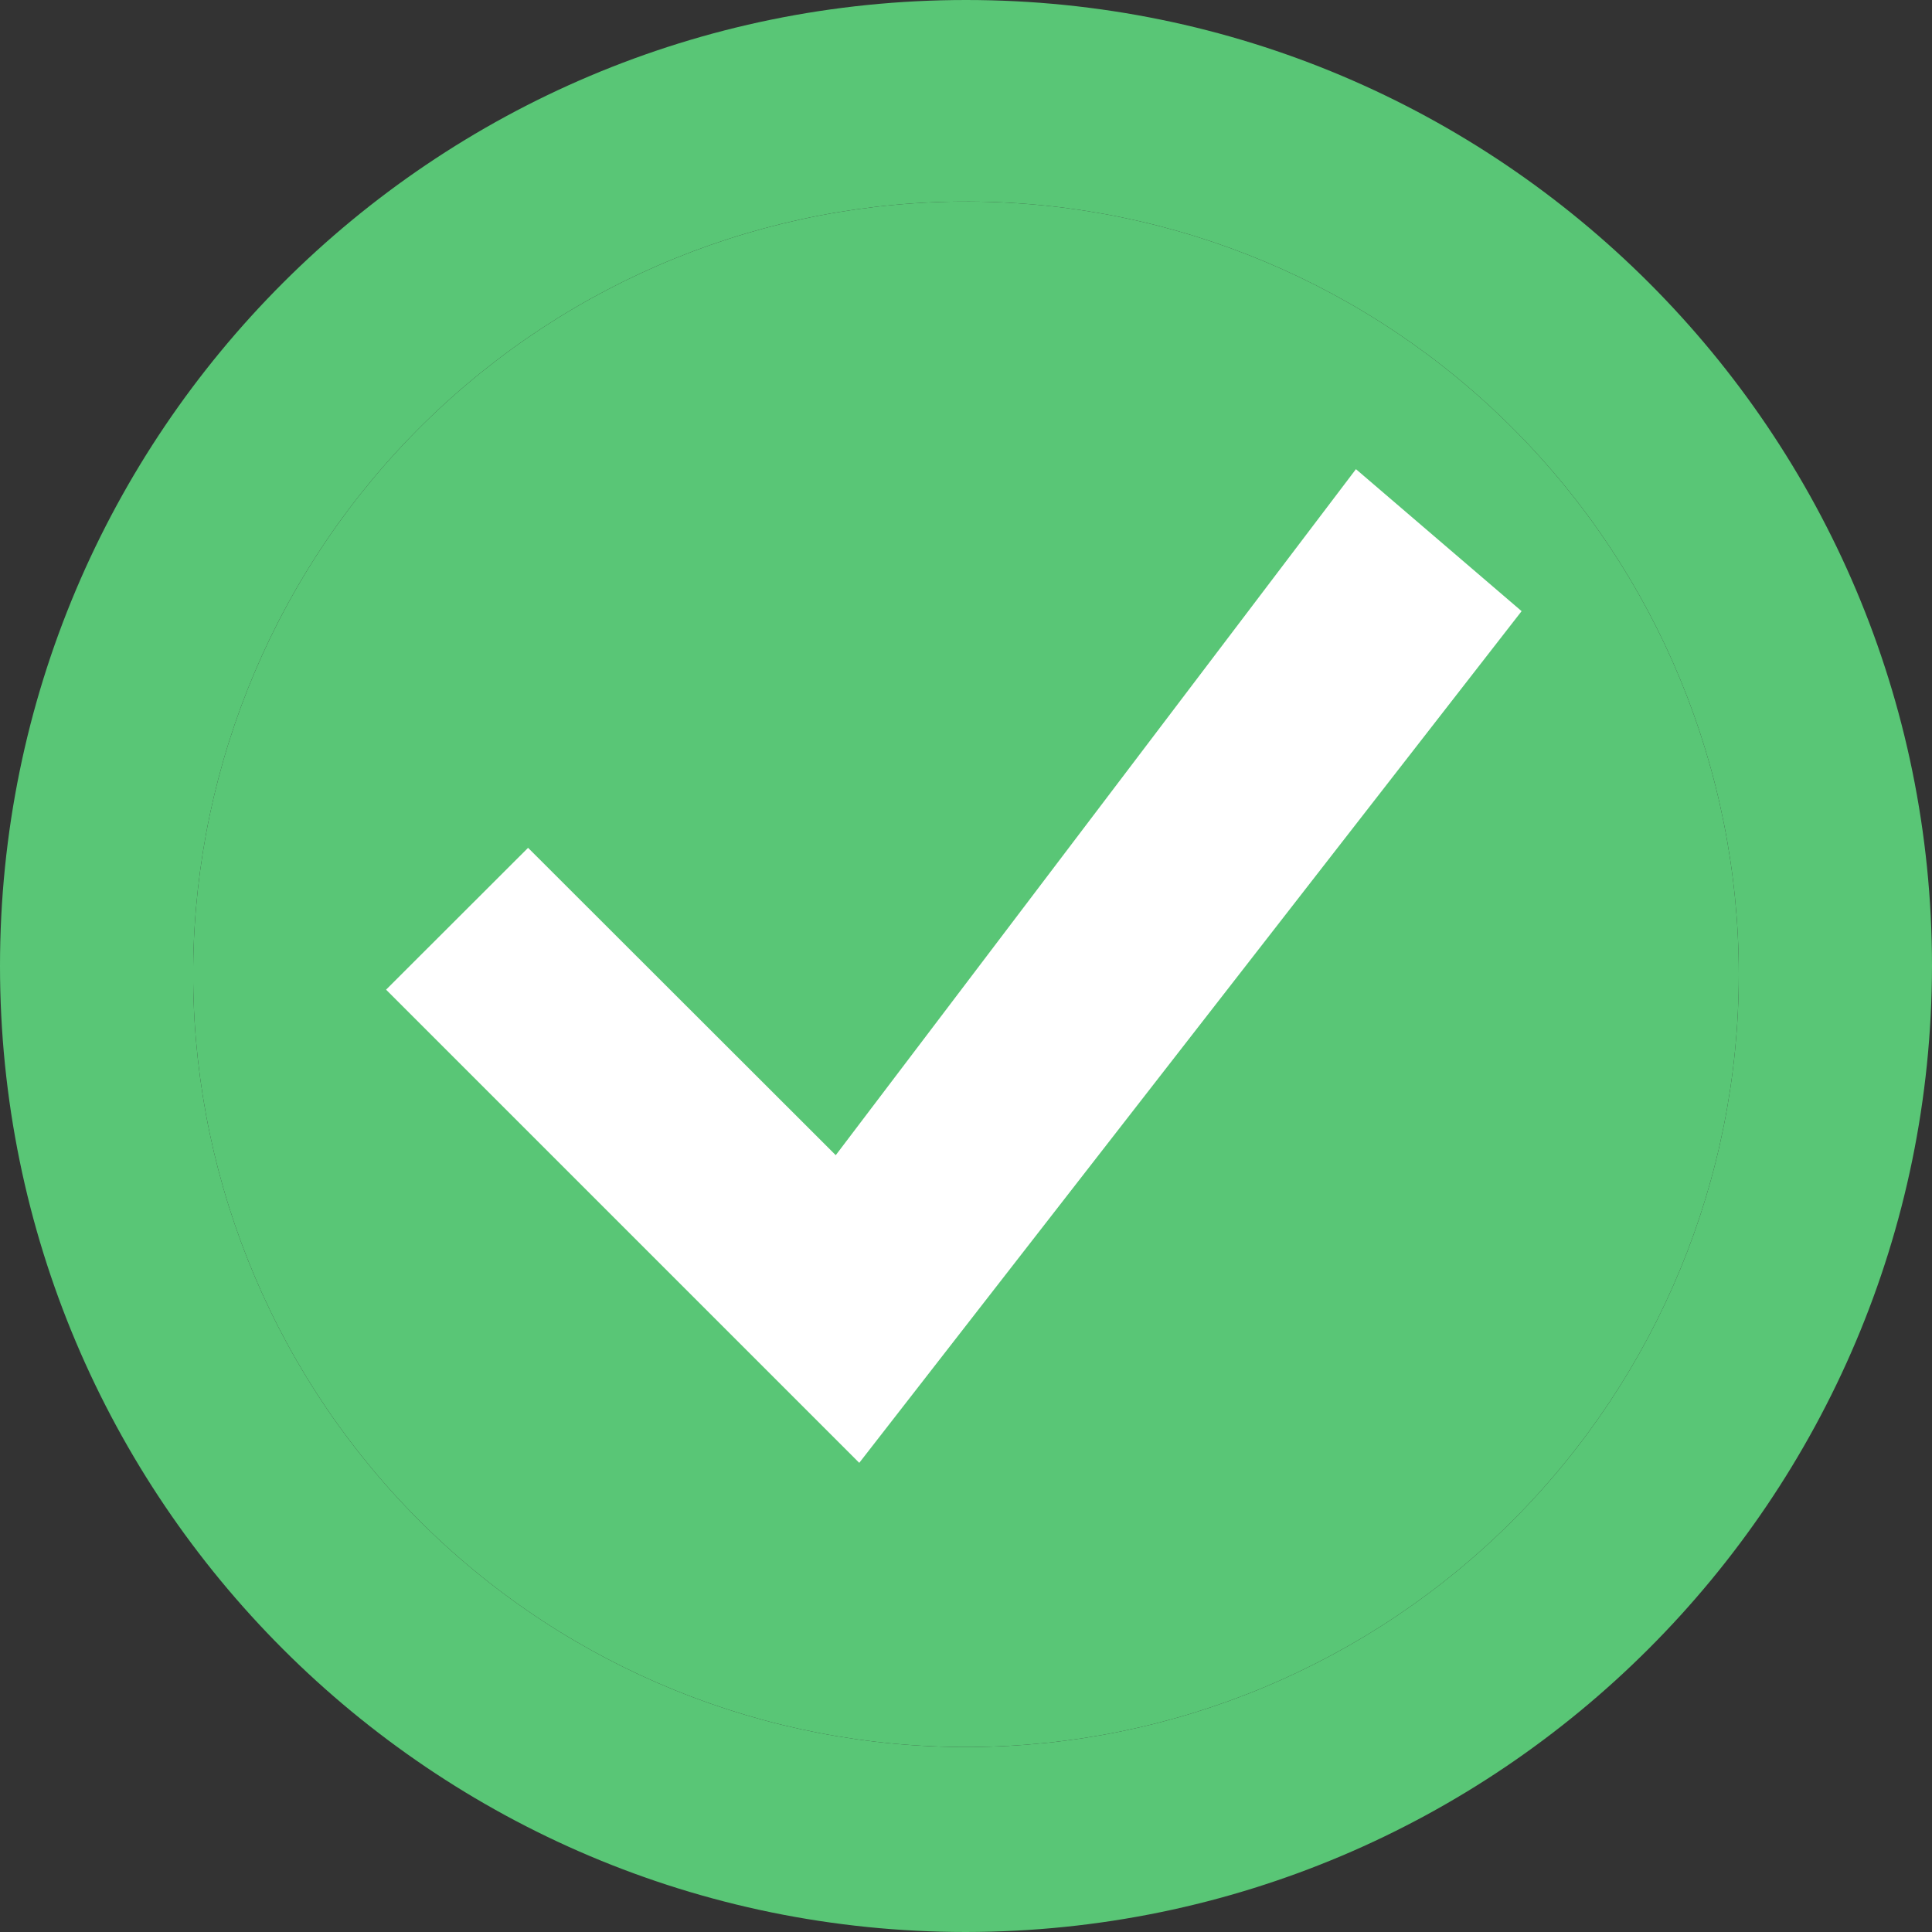 <svg width="12" height="12" viewBox="0 0 12 12" fill="none" xmlns="http://www.w3.org/2000/svg">
<rect x="0" y="0" width="12" height="12" fill="#333333" stroke="none"/>
<path d="M6 12C2.686 12 0 9.314 0 6C0 2.686 2.686 0 6 0C9.314 0 12 2.686 12 6C11.996 9.312 9.312 11.996 6 12ZM1.2 6.103C1.214 7.372 1.729 8.583 2.633 9.473C3.537 10.363 4.757 10.858 6.026 10.851C7.294 10.845 8.508 10.336 9.403 9.437C10.297 8.537 10.8 7.32 10.8 6.052C10.8 4.783 10.297 3.566 9.403 2.667C8.508 1.767 7.294 1.258 6.026 1.252C4.757 1.245 3.537 1.74 2.633 2.63C1.729 3.52 1.214 4.731 1.2 6V6.103Z" fill="#59C676"/>
<path d="M1.2 6.103C1.214 7.372 1.729 8.583 2.633 9.473C3.537 10.363 4.757 10.858 6.026 10.851C7.294 10.845 8.508 10.336 9.403 9.437C10.297 8.537 10.8 7.32 10.8 6.052C10.8 4.783 10.297 3.566 9.403 2.667C8.508 1.767 7.294 1.258 6.026 1.252C4.757 1.245 3.537 1.74 2.633 2.63C1.729 3.52 1.214 4.731 1.2 6V6.103Z" fill="#59C676"/>
<path d="M8.422 2.914L5.191 7.175L3.28 5.266L2.398 6.147L5.337 9.086L9.451 3.796L8.422 2.914Z" fill="white"/>
</svg>
